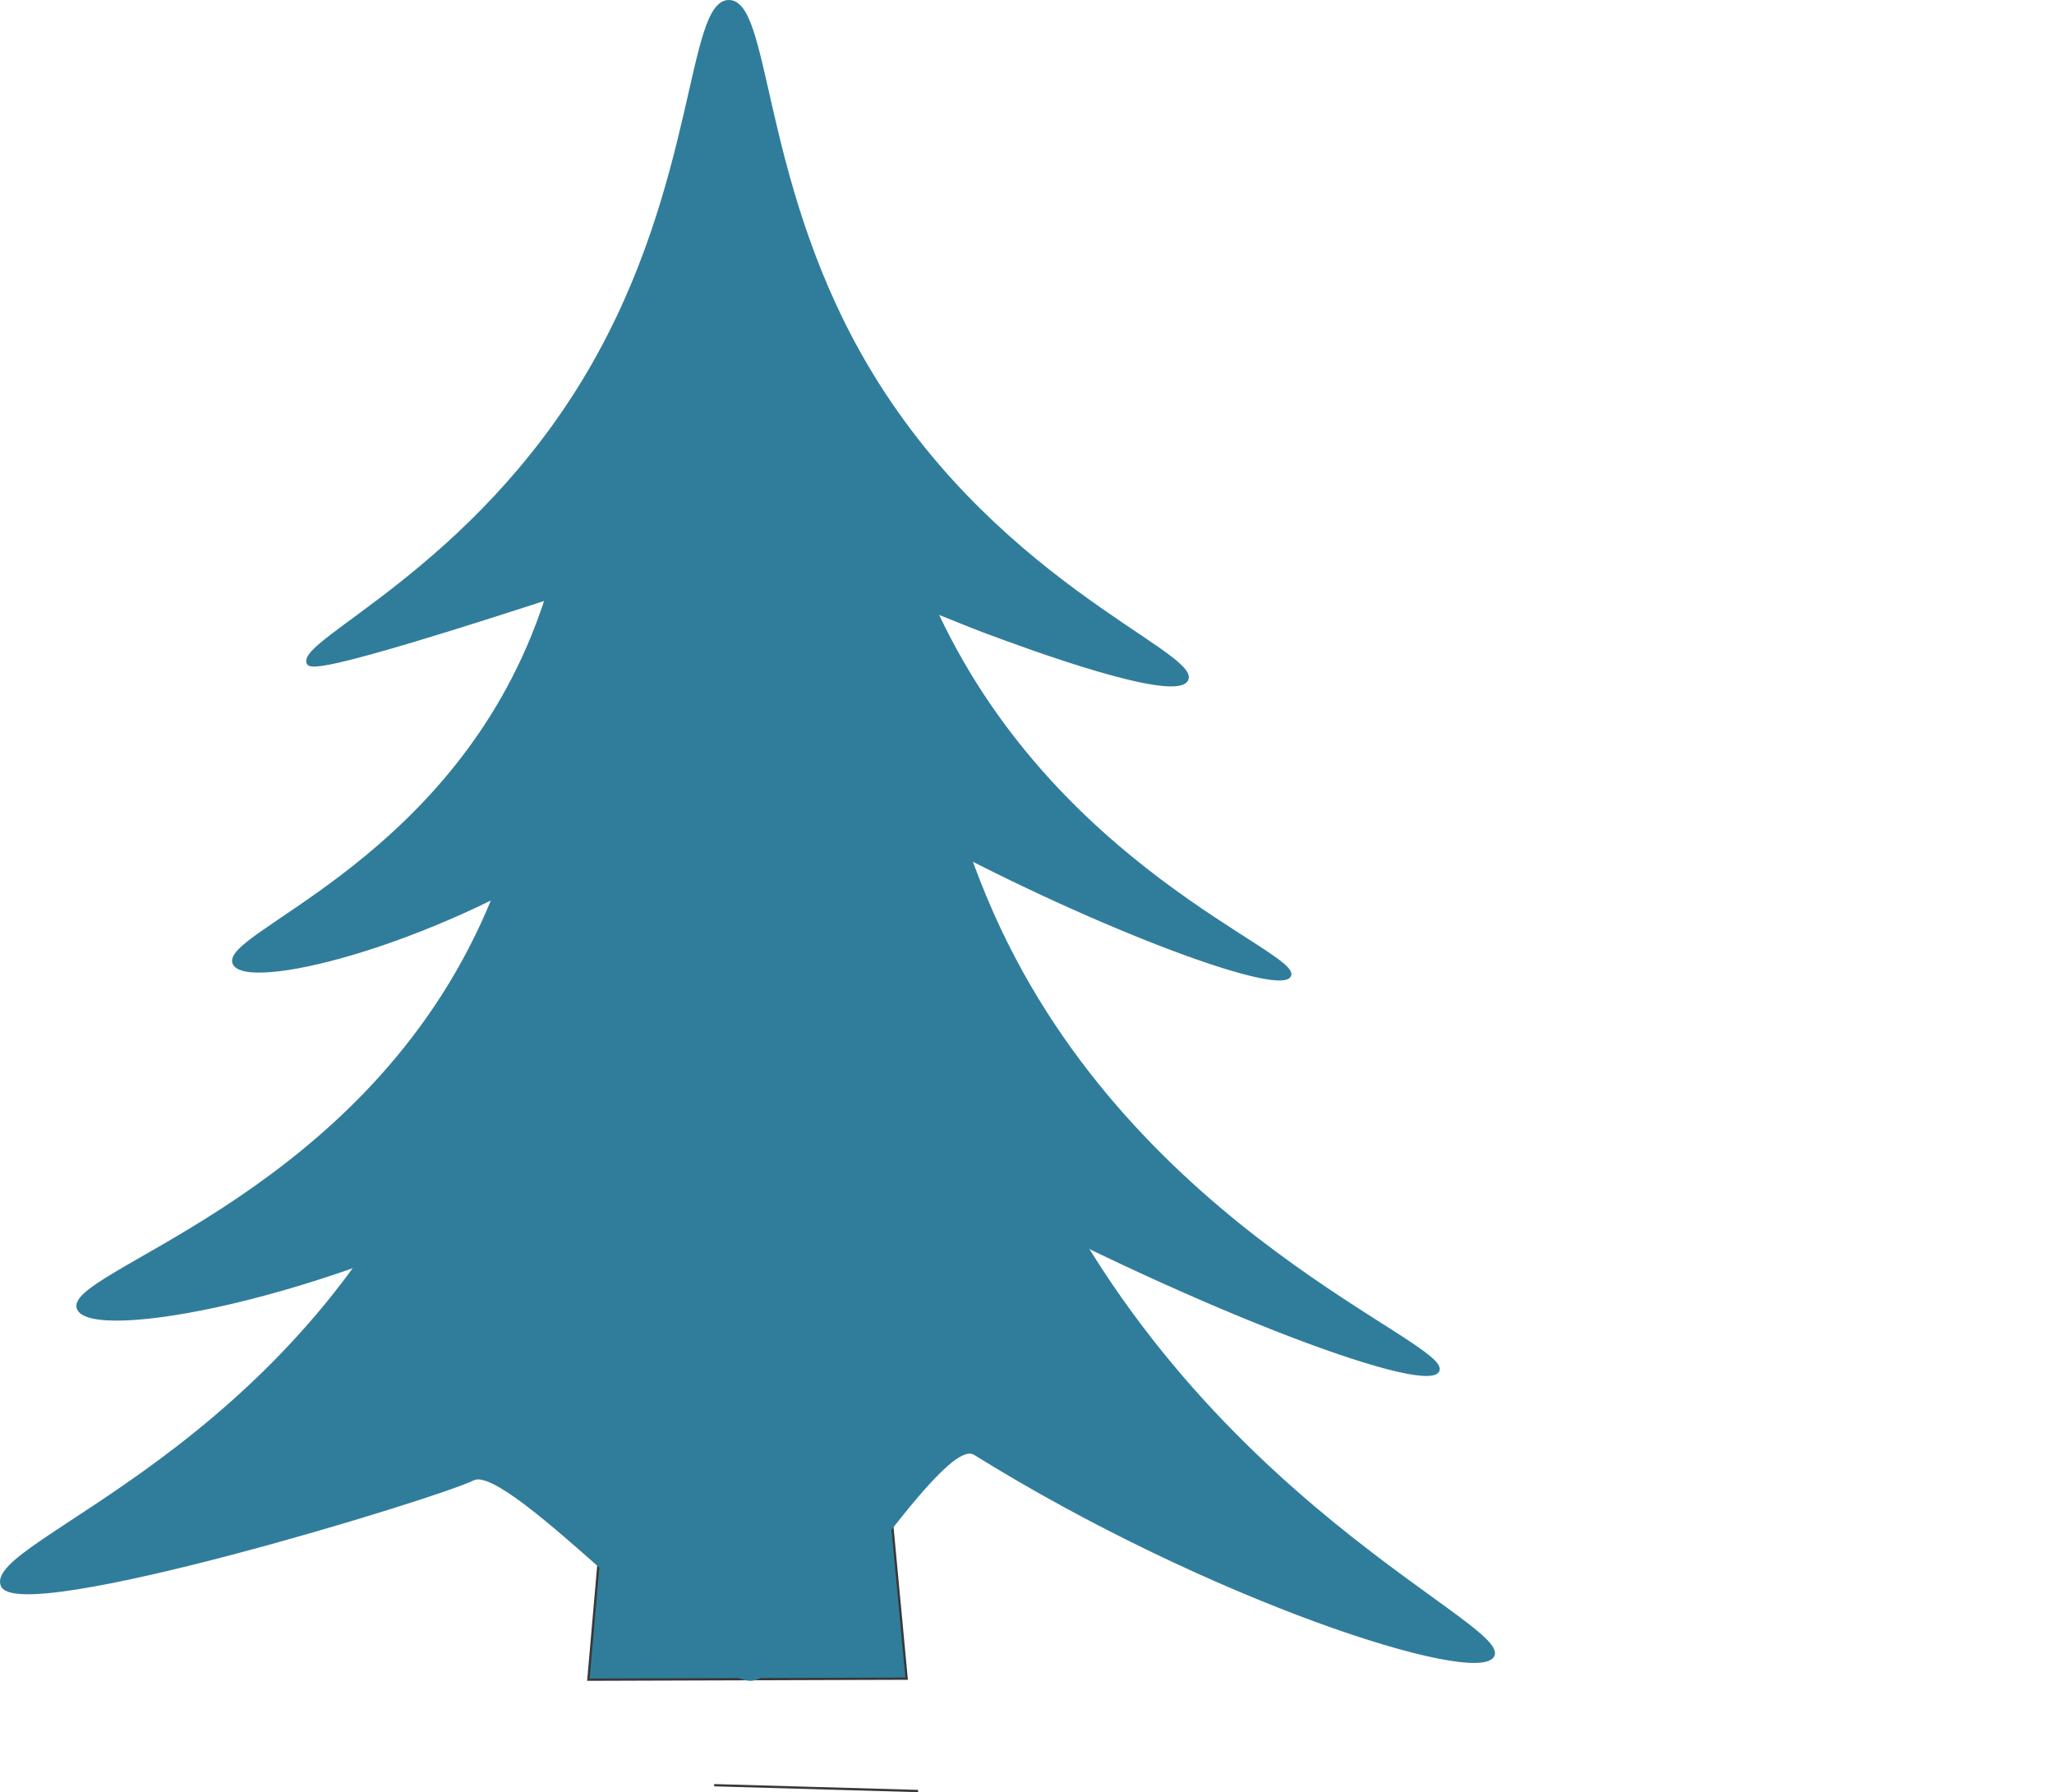 <?xml version="1.0" encoding="UTF-8"?>
<svg xmlns="http://www.w3.org/2000/svg" viewBox="0 0 898.57 783.99">
  <defs>
    <style>
      .cls-1 {
        fill: #3f7593;
      }

      .cls-1, .cls-2, .cls-3 {
        stroke-miterlimit: 10;
      }

      .cls-1, .cls-3 {
        stroke: #383838;
      }

      .cls-2 {
        stroke: #307d9b;
      }

      .cls-2, .cls-3 {
        fill: #307d9b;
      }
    </style>
  </defs>
  <g id="trunk">
    <line class="cls-1" x1="401.65" y1="783.49" x2="312.42" y2="780.94"/>
    <polygon class="cls-3" points="396.63 734.33 257.4 734.78 269.57 595.51 383.55 595.14 396.63 734.33"/>
  </g>
  <g id="_4" data-name="4">
    <path class="cls-2" d="m278.74,260.49c-57.52,31.43-42.6,127.47-86.16,228.28C129.17,635.53-7.07,674.1.83,693.58c7.06,17.41,190.73-38.63,206.19-46.45,15.46-7.82,101.2,88.68,121.59,87.64,21.09-1.08,82.73-108.13,97.73-98.8,102.79,63.92,219.86,101.48,226.89,88.4,7.88-14.67-145.04-74.83-212.44-248.64-36.8-94.9-34.85-189.5-93.83-216.8-3.08-1.42-36.05-16.03-68.23,1.56Z"/>
  </g>
  <g id="_3" data-name="3">
    <path class="cls-2" d="m285.87,227.37c-52.31,24.91-38.33,101.78-77.65,182.23-57.24,117.12-181.29,147.43-174.01,163.04,6.5,13.95,108.34-4.11,198.96-53.09,28.52-15.42,51.92-31.73,89.1-33.23,41.56-1.68,71.97,16.3,97.49,30.29,93.96,51.53,202.99,93.65,209.34,83.22,7.13-11.7-132.52-60.42-194.65-199.68-33.92-76.04-32.51-151.69-86.39-173.76-2.81-1.15-32.93-12.96-62.2.98Z"/>
  </g>
  <g id="_2" data-name="2">
    <path class="cls-2" d="m288.03,122.19c-39.88,22.61-26.95,87.18-55.25,156.37-41.19,100.72-136.55,130.02-130.48,143,5.42,11.6,83.89-6.68,152.81-50.79,21.69-13.88,39.39-28.37,68.18-30.74,32.18-2.65,56.24,11.65,76.41,22.72,74.25,40.78,159.92,73.16,164.57,64.15,5.21-10.1-104.39-47.15-156.34-163.05-28.37-63.28-29.33-127.28-71.7-144.34-2.21-.89-25.88-9.98-48.2,2.67Z"/>
  </g>
  <g id="_1" data-name="1">
    <path class="cls-2" d="m318.87.5c-18.18.02-13.4,79.98-60.98,161.48-50.87,87.13-127.77,118.1-123.24,128.08,1.09,2.4,7.17,4.23,134.46-37.86,20.86-6.9,37.29-12.49,59.76-10.2,15.14,1.54,32.29,7.84,65.99,20.36,21.55,8.01,24.38,9.73,37.36,14.55,15.34,5.7,82.79,30.78,87.16,20.36,5.09-12.15-87.74-43.69-143.21-142.59C332.34,76.54,336.59.48,318.87.5Z"/>
  </g>
</svg>